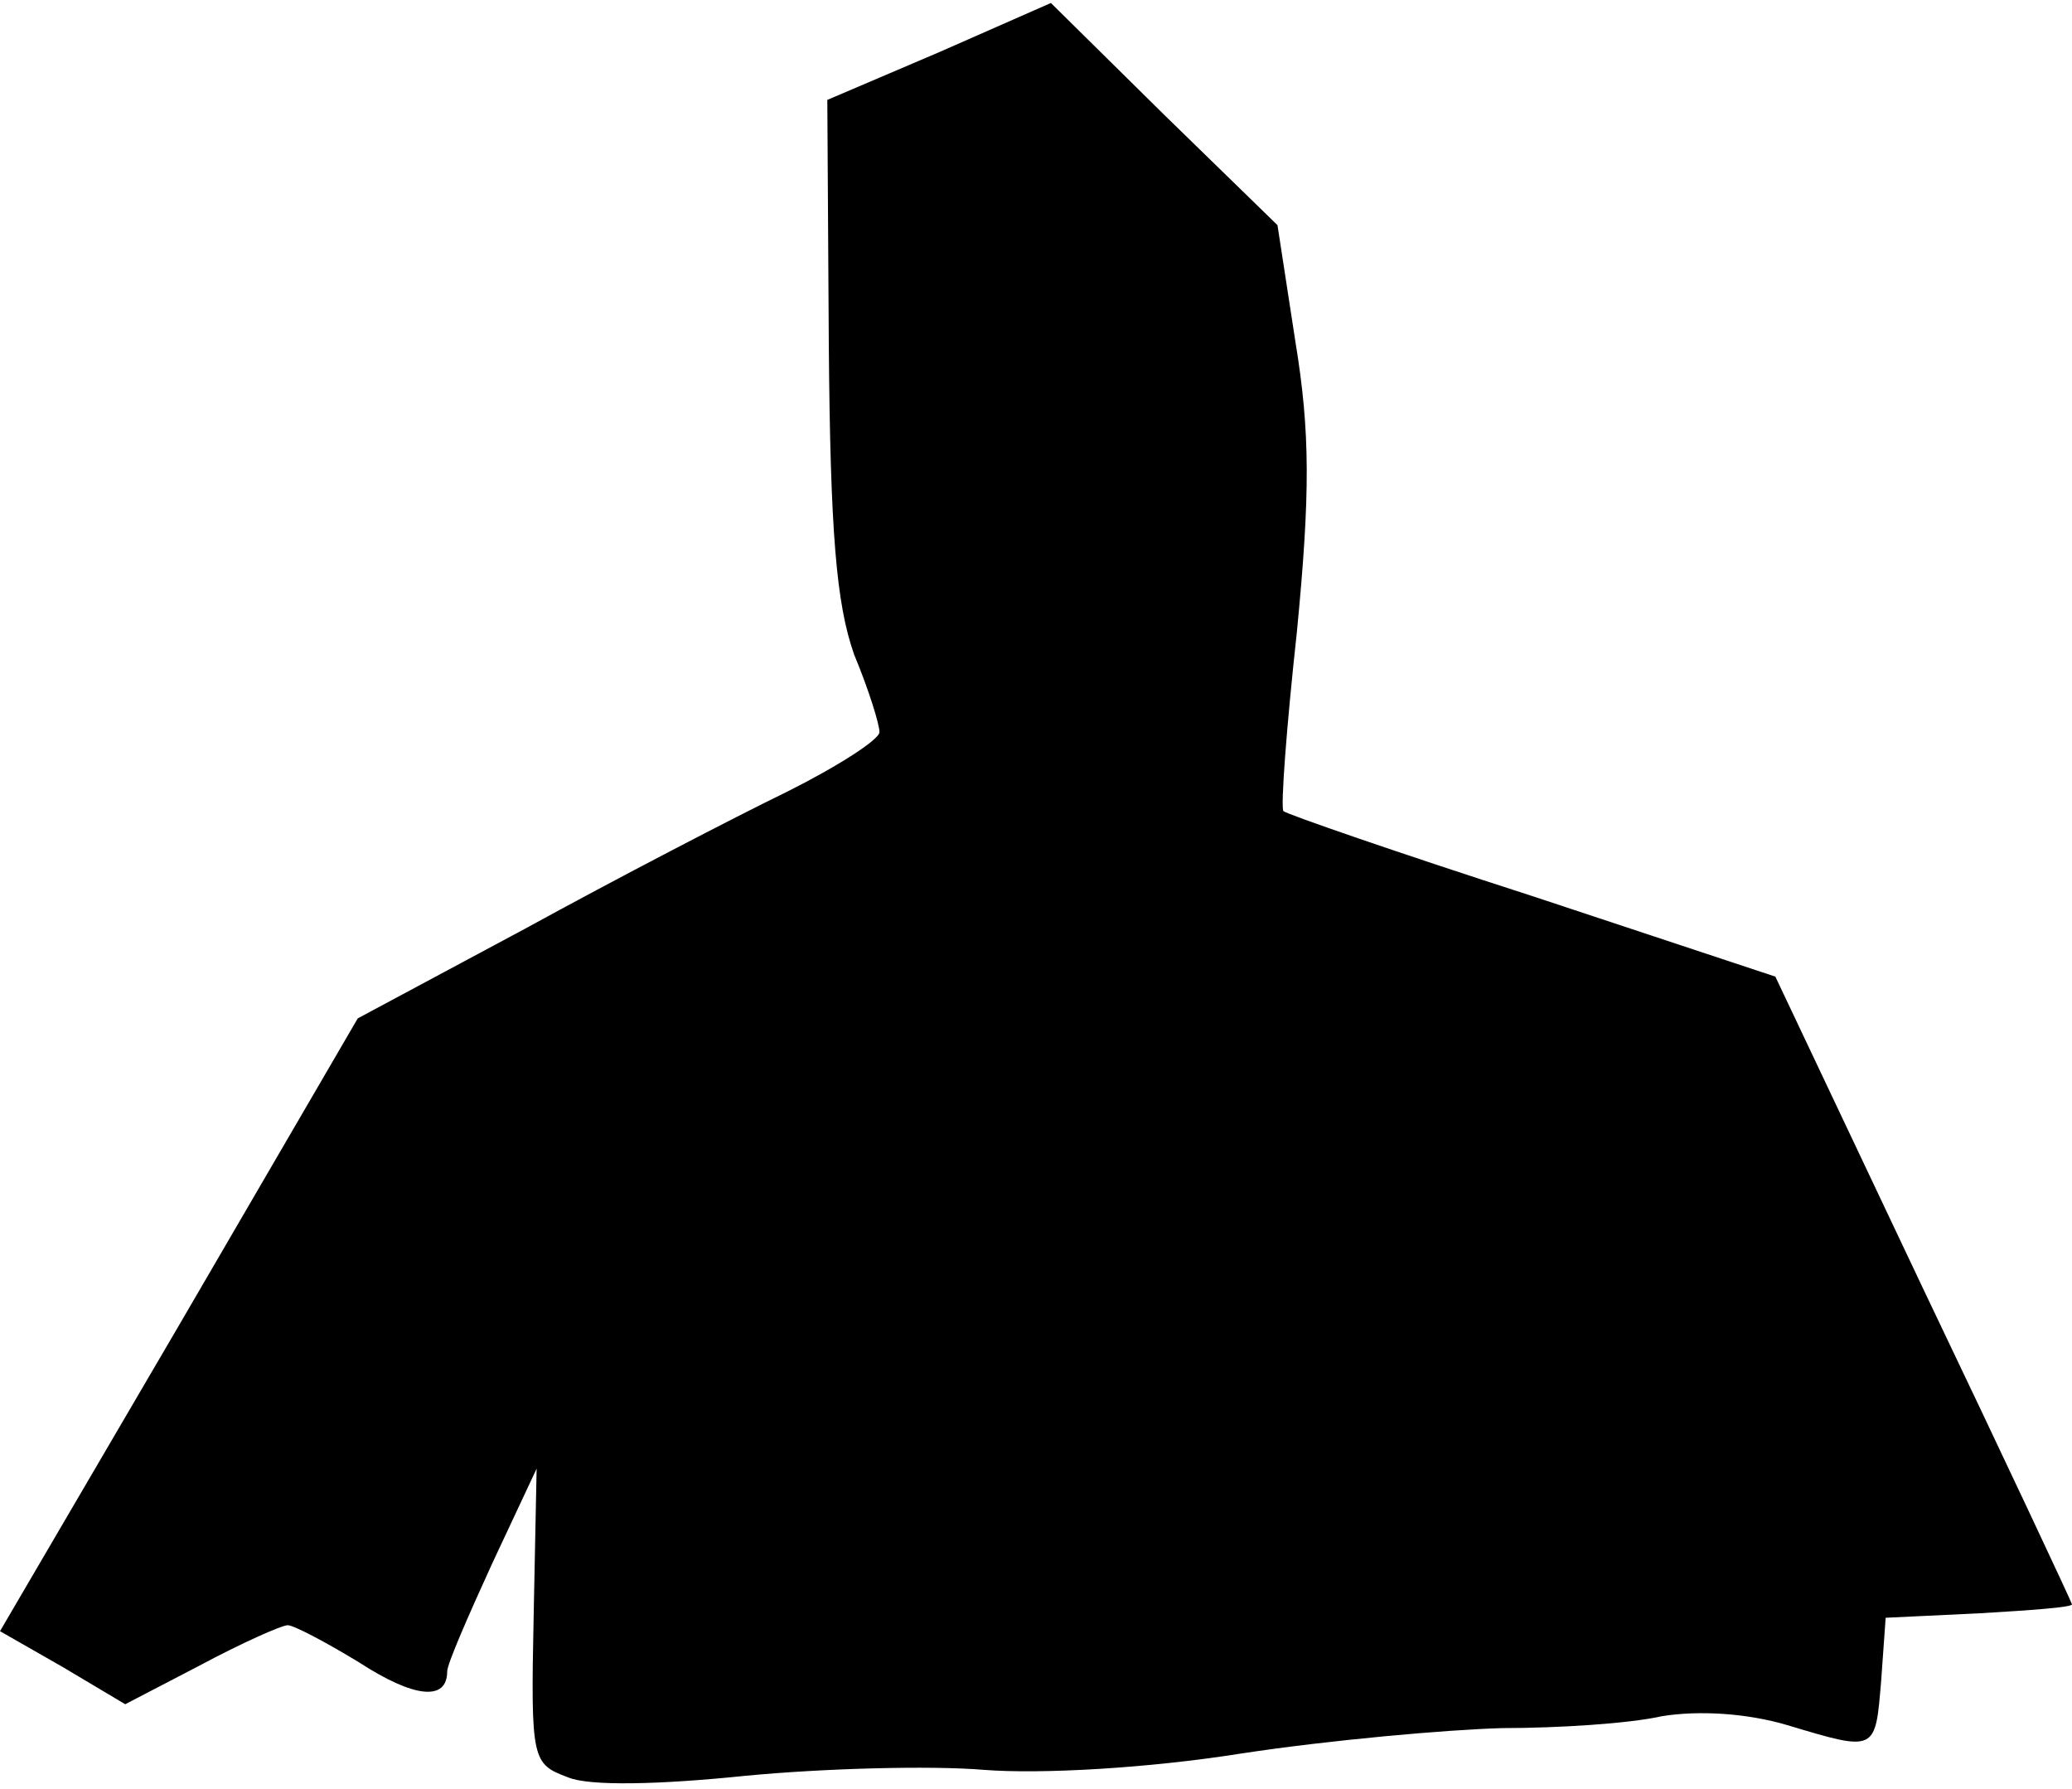 <?xml version="1.0" standalone="no"?>
<!DOCTYPE svg PUBLIC "-//W3C//DTD SVG 20010904//EN"
 "http://www.w3.org/TR/2001/REC-SVG-20010904/DTD/svg10.dtd">
<svg version="1.0" xmlns="http://www.w3.org/2000/svg"
 width="139pt" height="120pt" viewBox="0 0 139 120"
 preserveAspectRatio="xMidYMid meet">
<g transform="translate(0,120) scale(0.1,-0.1)"
fill="#000000" stroke="none">
<path fill="#000000" stroke="none" d="M630 1165 l-75 -32 1 -164 c1 -126 5
-174 17 -208 10 -24 17 -47 17 -52 0 -5 -28 -23 -62 -40 -35 -17 -114 -58
-176 -92 l-112 -60 -120 -206 -120 -205 42 -24 42 -25 50 26 c28 15 55 27 59
27 4 0 25 -11 48 -25 37 -24 59 -26 59 -6 0 5 14 37 30 72 l30 64 -2 -99 c-2
-97 -1 -99 23 -108 14 -6 61 -5 119 1 52 5 124 7 160 4 38 -3 110 1 173 11 59
9 138 16 175 17 37 0 85 3 107 8 25 4 57 2 84 -6 60 -18 59 -18 63 30 l3 42
63 3 c34 2 62 4 62 6 0 1 -45 97 -100 212 l-99 209 -163 54 c-90 29 -165 55
-167 57 -2 2 2 56 9 120 9 93 9 134 -1 195 l-12 78 -76 74 -76 75 -75 -33z"/>
</g>
</svg>
